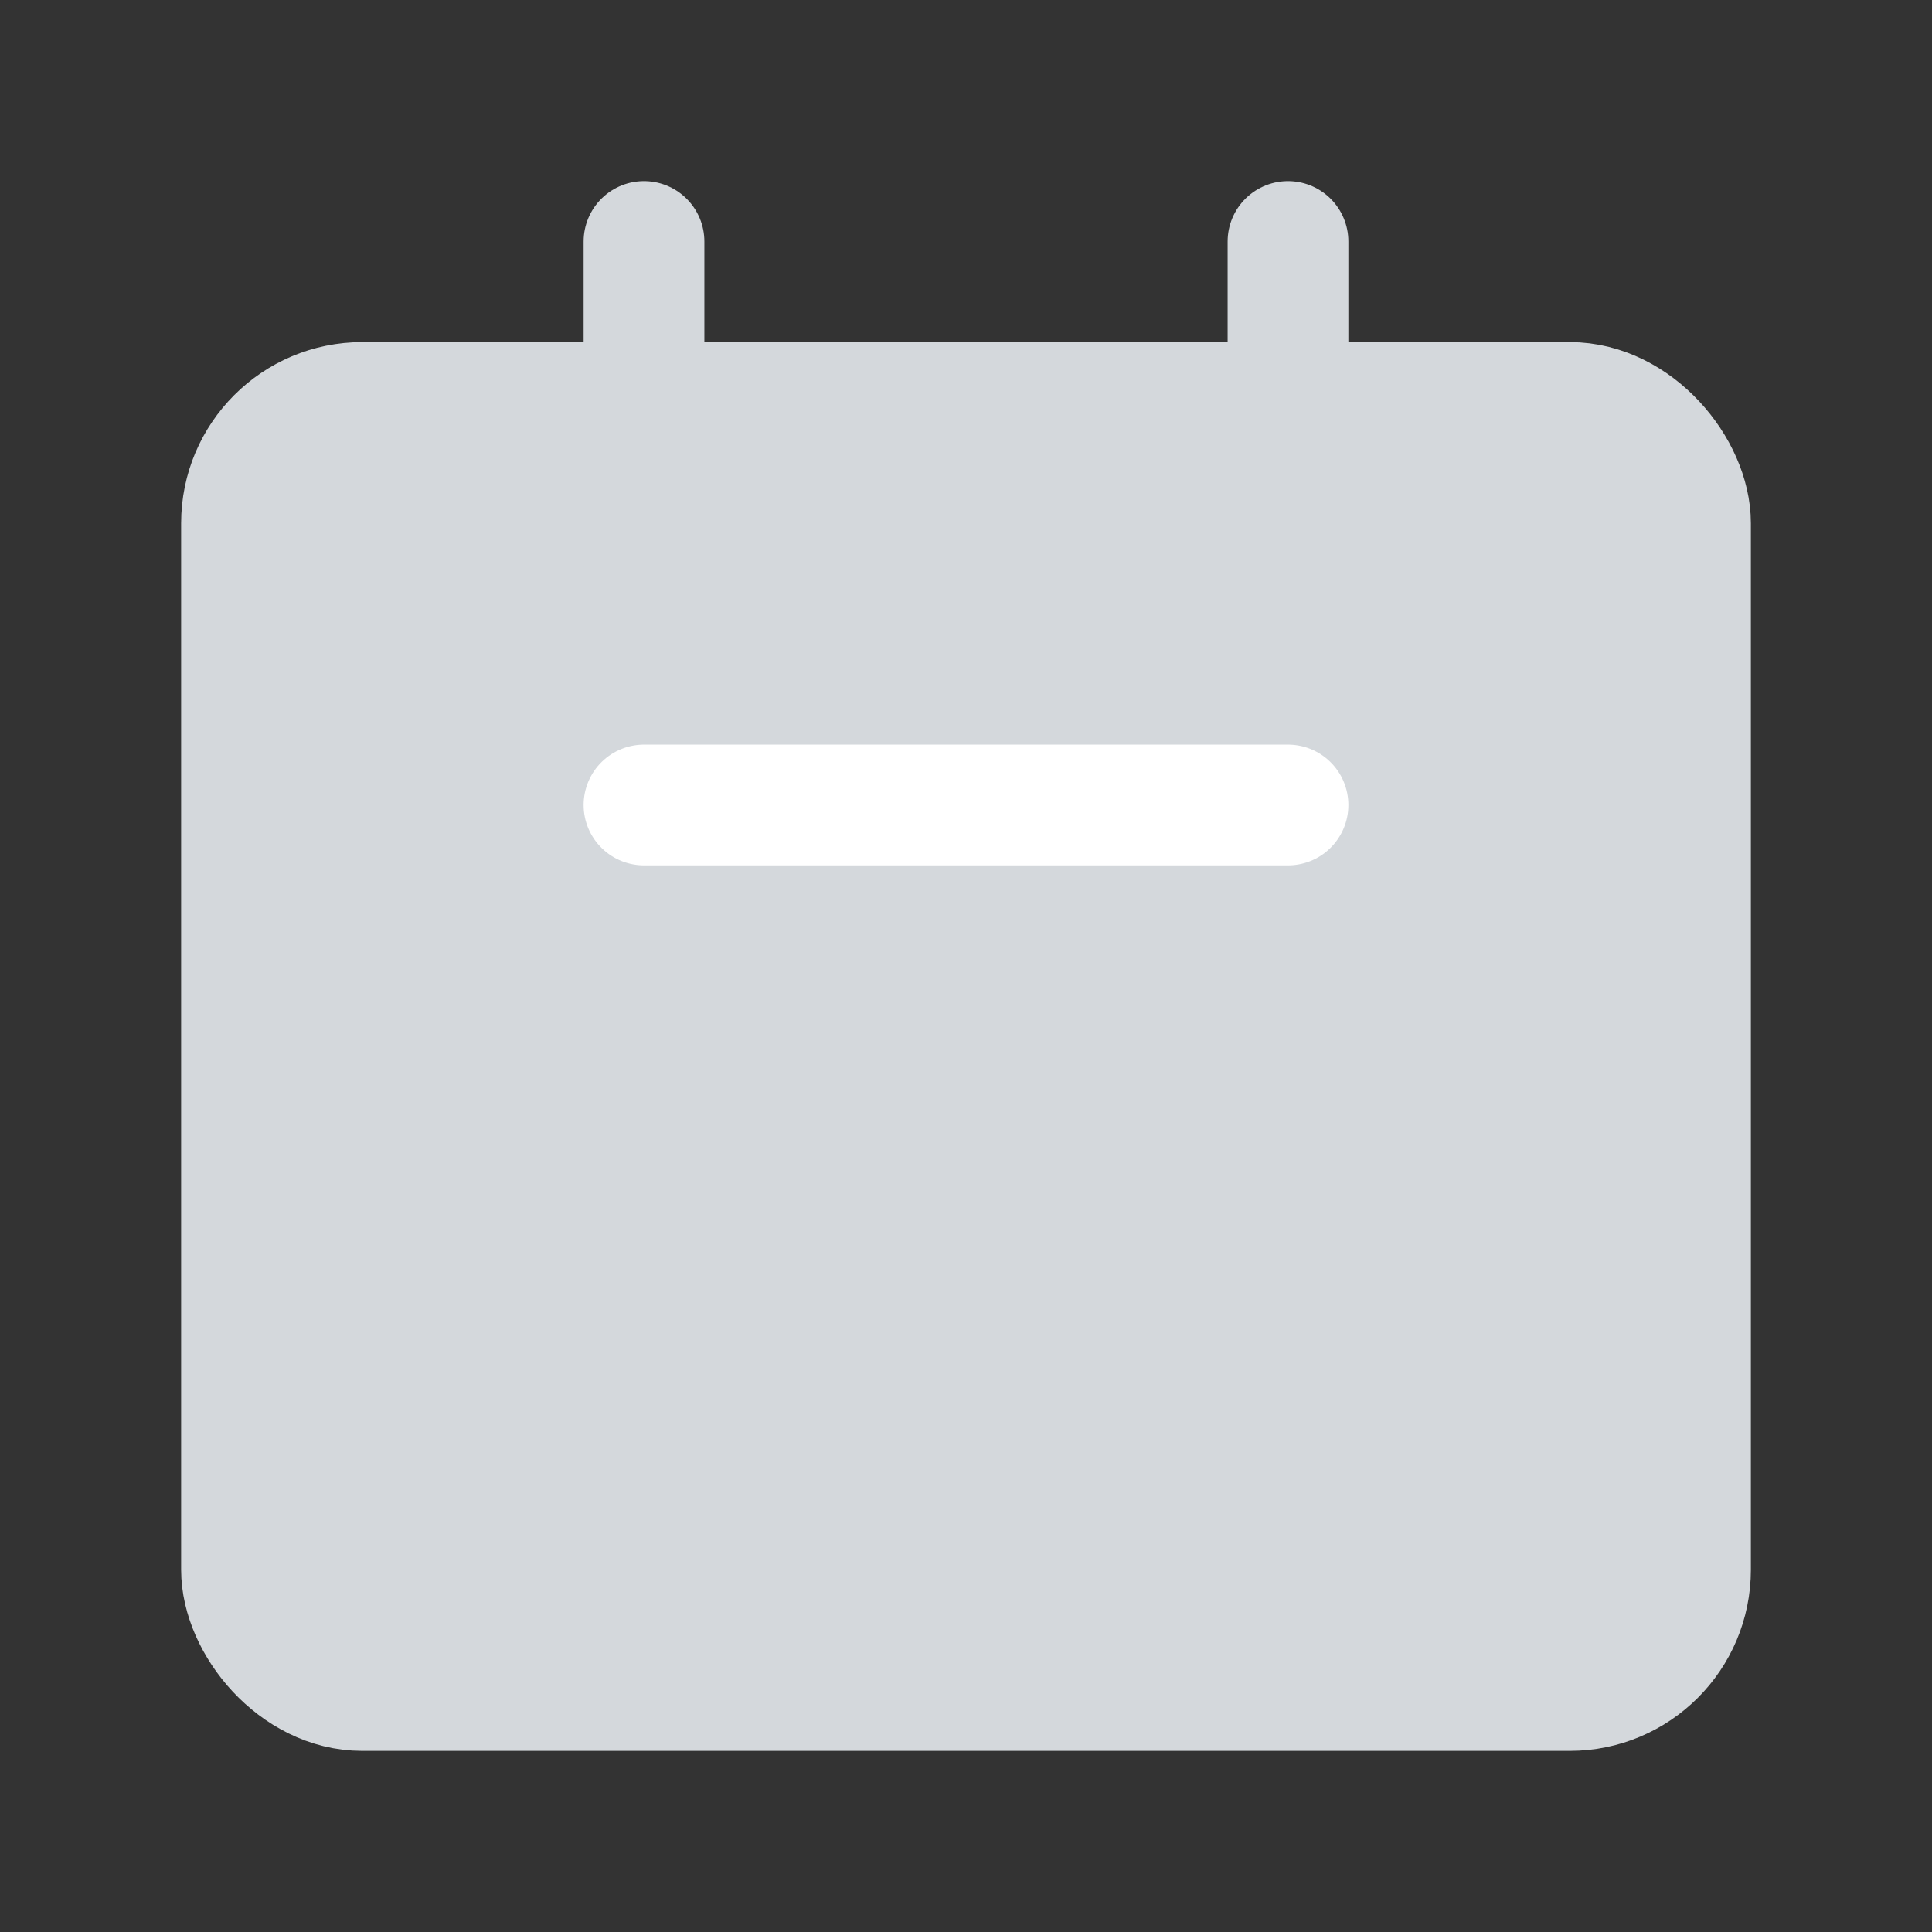 <svg width="24" height="24" viewBox="0 0 24 24" fill="none" xmlns="http://www.w3.org/2000/svg">
<rect x="0" y="0" width="24" height="24" fill="#333333" stroke="none"/>
<rect x="3" y="5" width="18" height="16" rx="1.5" fill="#D4D8DC" stroke="#D4D8DC" stroke-width="1.5"/>
<path d="M8 10L16 10" stroke="white" stroke-width="1.5" stroke-linecap="round"/>
<path d="M8 7L8 3" stroke="#D4D8DC" stroke-width="1.5" stroke-linecap="round"/>
<path d="M16 7L16 3" stroke="#D4D8DC" stroke-width="1.5" stroke-linecap="round"/>
</svg>
